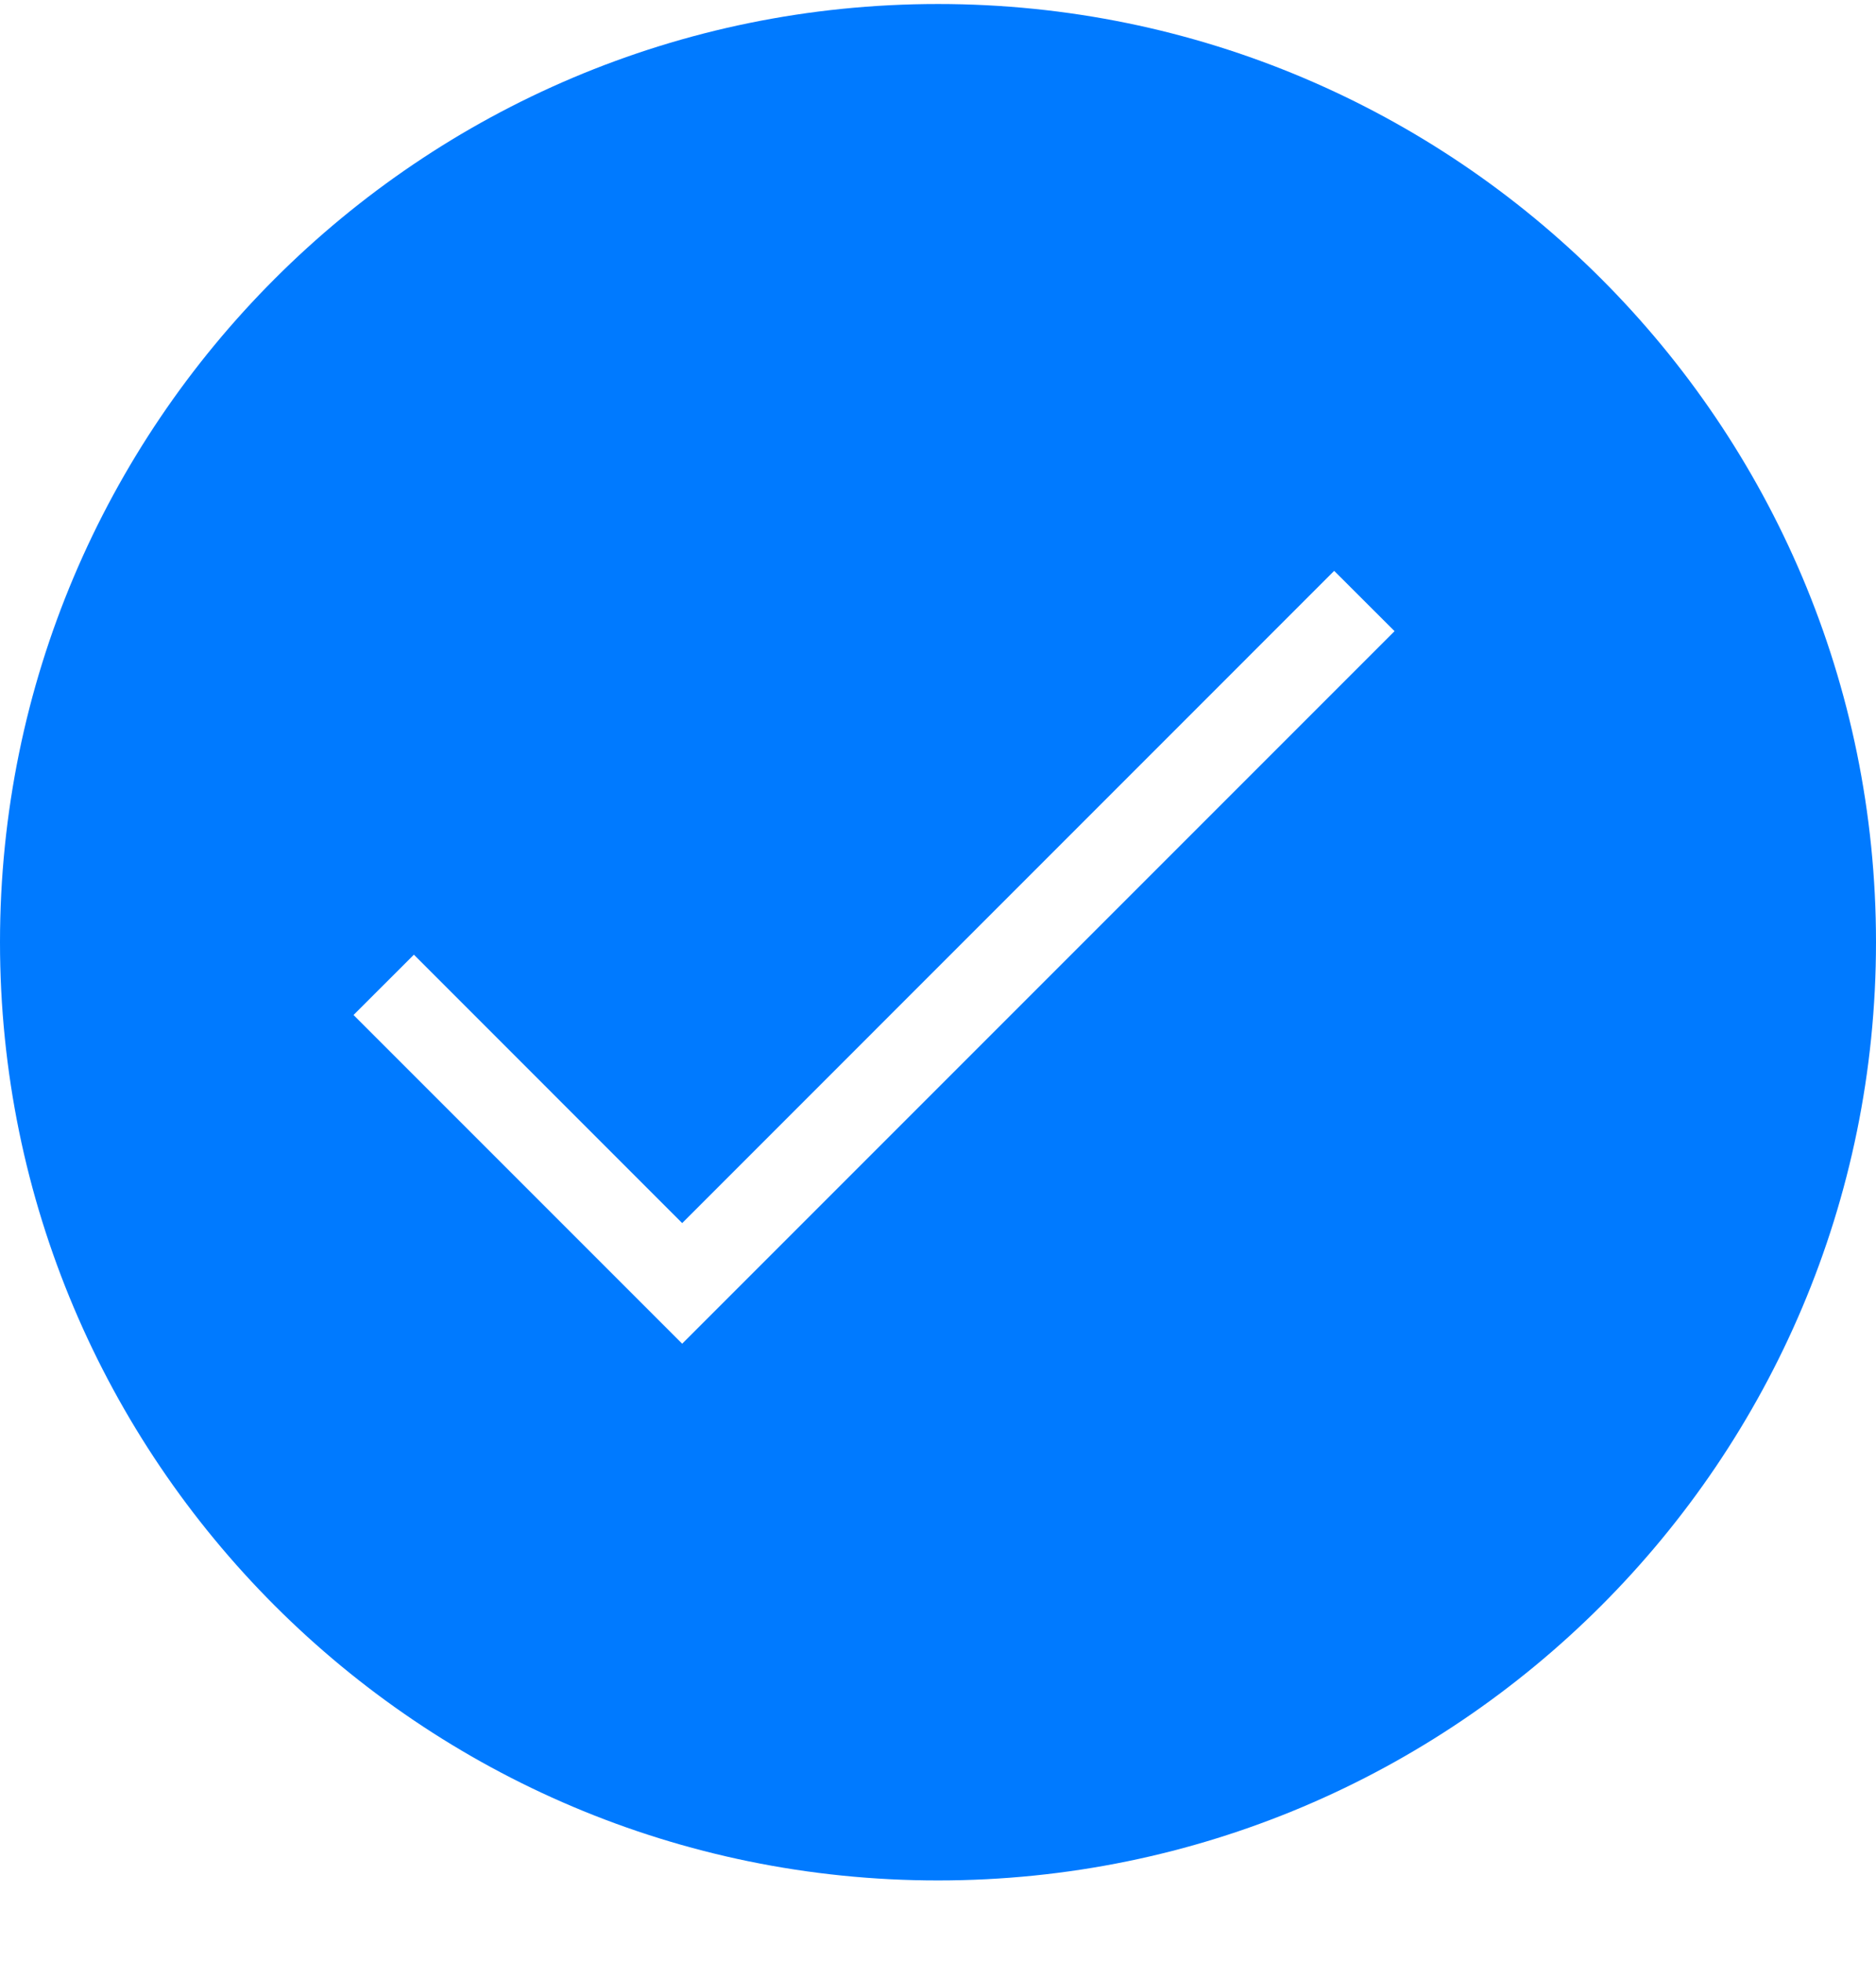 <svg width="22" height="23" viewBox="0 0 22 23" fill="none" xmlns="http://www.w3.org/2000/svg">
<path fill-rule="evenodd" clip-rule="evenodd" d="M11 22.047C17.075 22.047 22 17.122 22 11.047C22 4.972 17.075 0.047 11 0.047C4.925 0.047 0 4.972 0 11.047C0 17.122 4.925 22.047 11 22.047ZM4.854 11.193L8 14.34L15.646 6.693L16.354 7.4L8 15.754L4.146 11.9L4.854 11.193Z" fill="#007AFF"/>
</svg>

